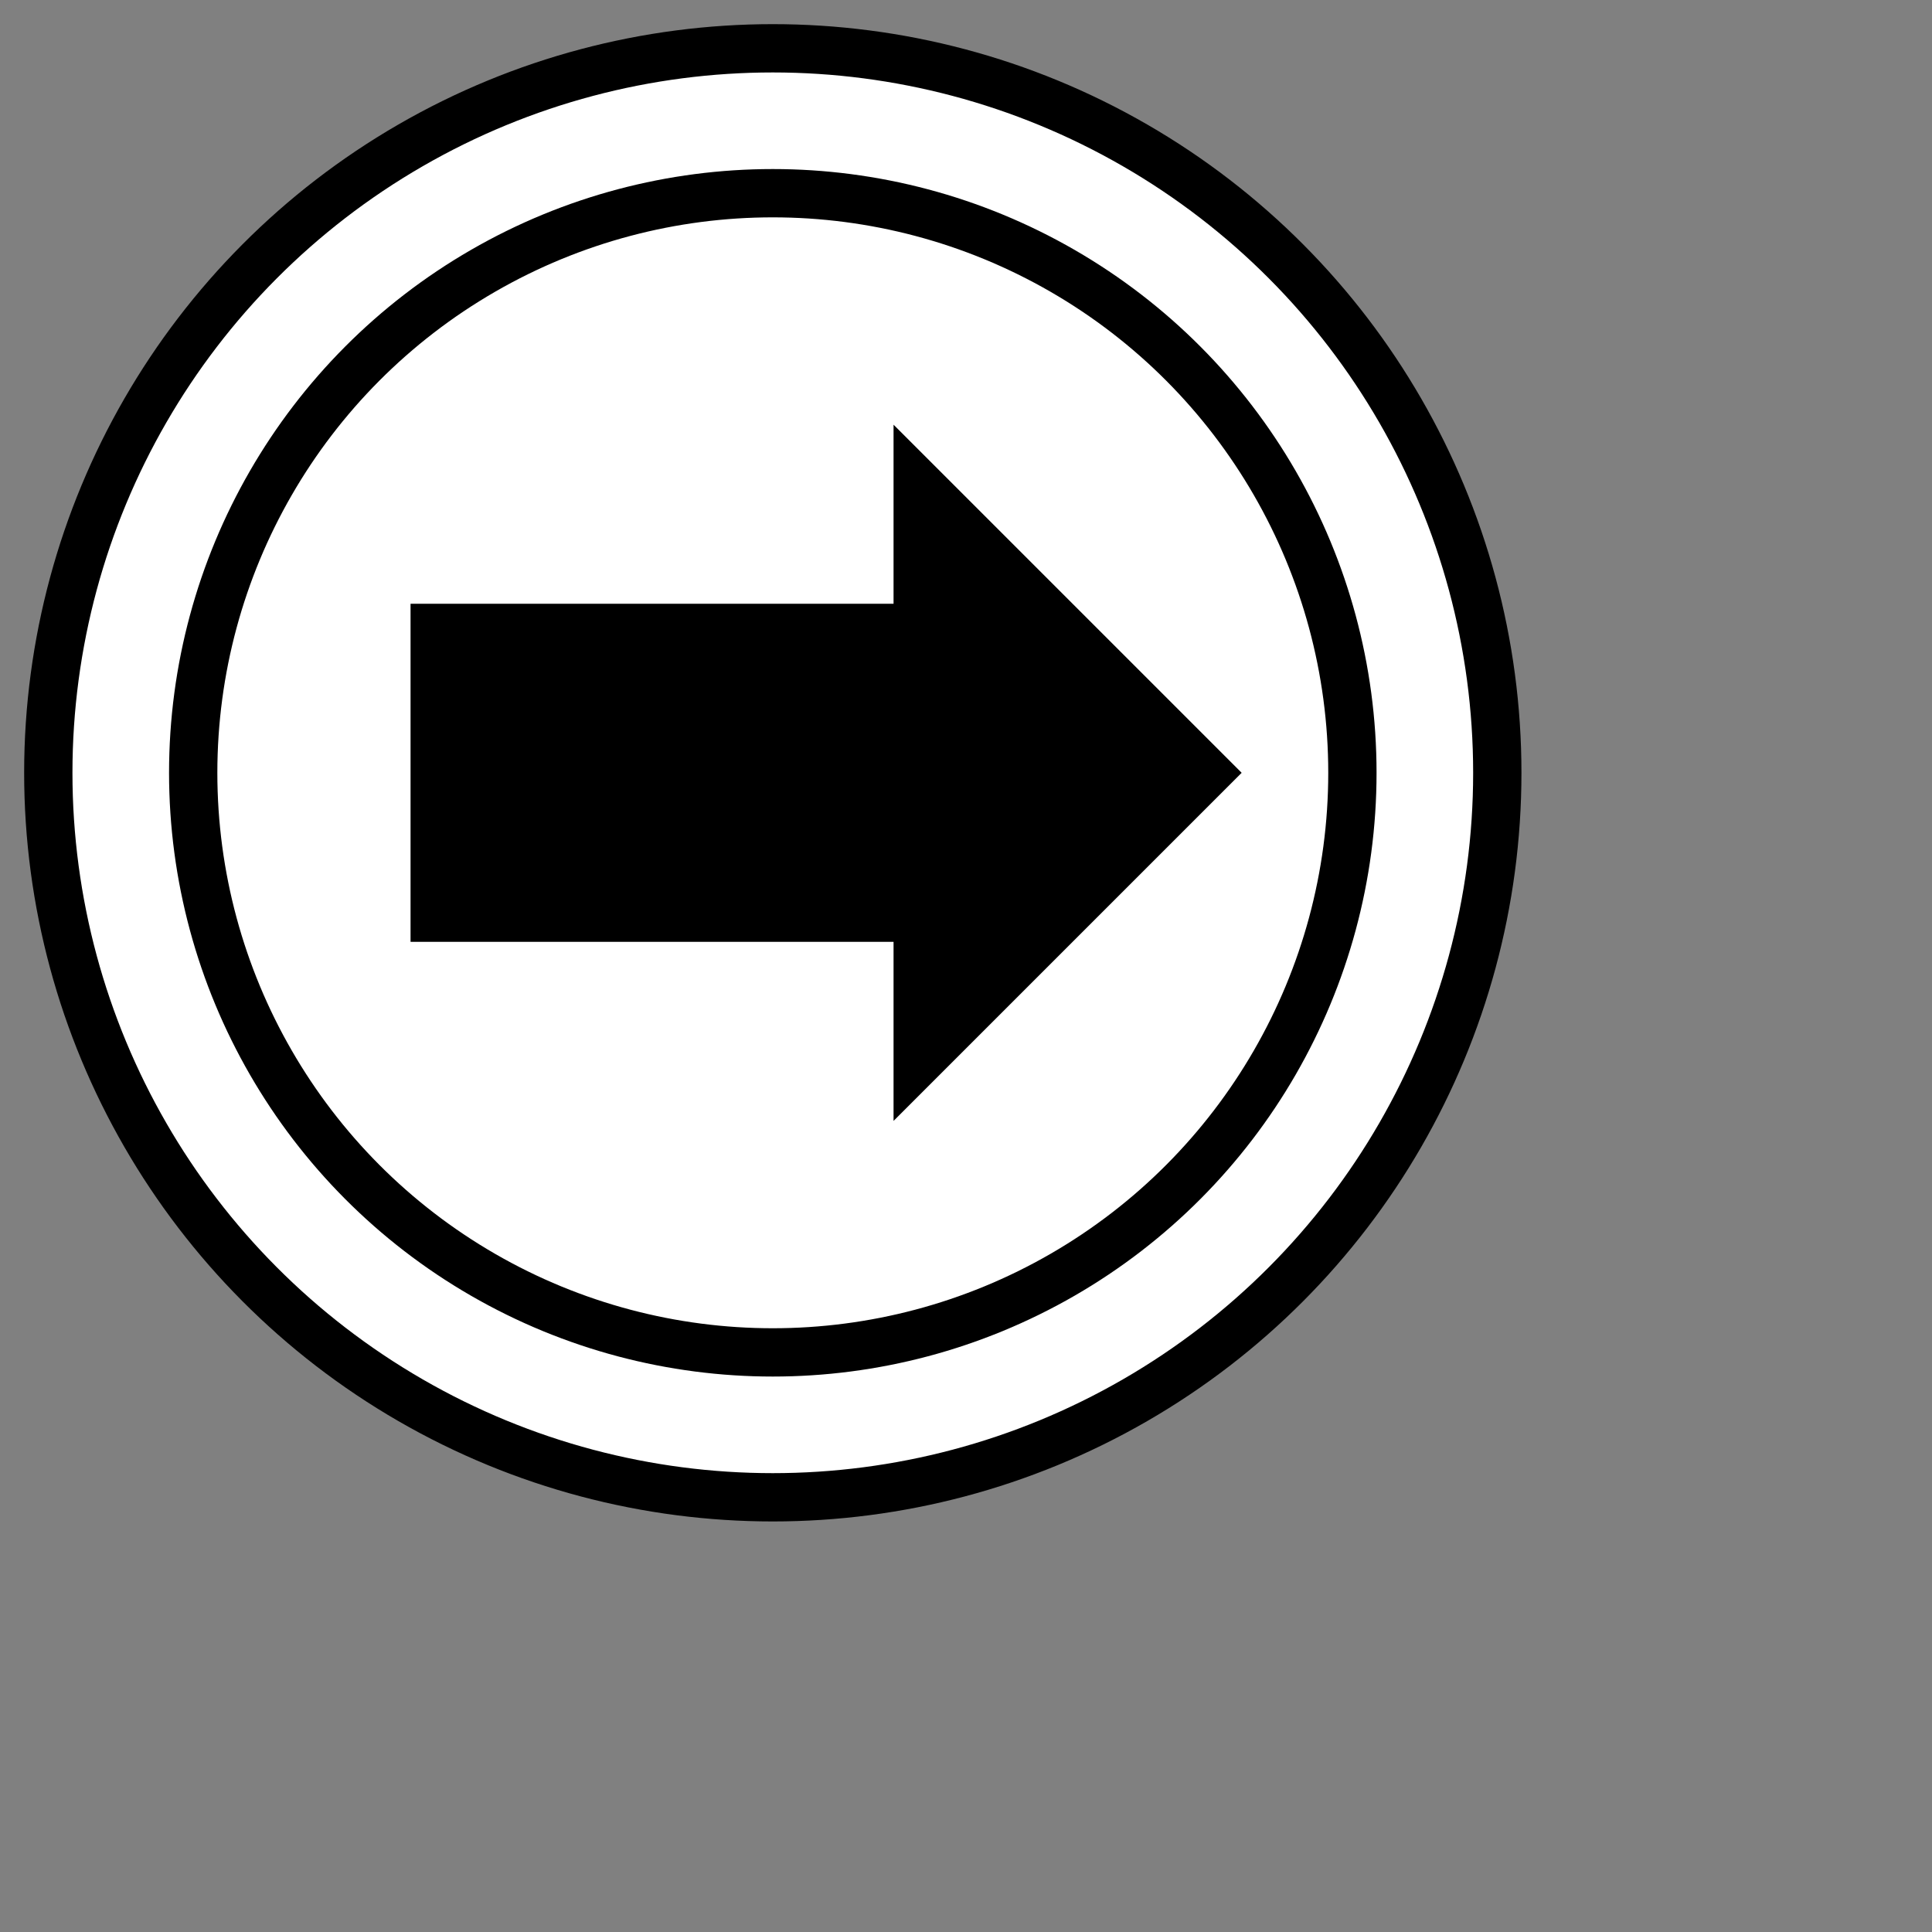 <svg xmlns="http://www.w3.org/2000/svg" xmlns:oryx="http://www.b3mn.org/oryx" width="40" height="40" version="1.0"><rect width="100%" height="100%" fill="#808080" stroke="none"/><oryx:magnets><oryx:magnet oryx:cx="16" oryx:cy="16" oryx:default="yes"/></oryx:magnets><oryx:docker oryx:cx="16" oryx:cy="16"/><g pointer-events="fill"><defs><radialGradient id="background" cx="10%" cy="10%" r="100%" fx="10%" fy="10%"><stop offset="0%" stop-color="#fff" stop-opacity="1"/><stop id="fill_el" offset="100%" stop-color="#fff" stop-opacity="1"/></radialGradient></defs><circle id="bg_frame" cx="16" cy="16" r="15" fill="url(#background) white" stroke="#000" stroke-width="1"/><circle id="frame" cx="16" cy="16" r="12" fill="none" stroke="#000" stroke-width="1"/><polygon id="poly1" fill="#000" stroke="#000" stroke-linecap="butt" stroke-linejoin="miter" stroke-miterlimit="10" stroke-width="1" points="9 13 19 13 19 10 25 16 19 22 19 19 9 19"/><a id="diagramLink" target="_blank"><g class="diagramLink"><polygon fill="none" fill-opacity=".5" stroke="none" stroke-width="0" points="10 14 19 14 19 11 24 16 19 21 19 18 9 18" class="link"/></g></a></g></svg>